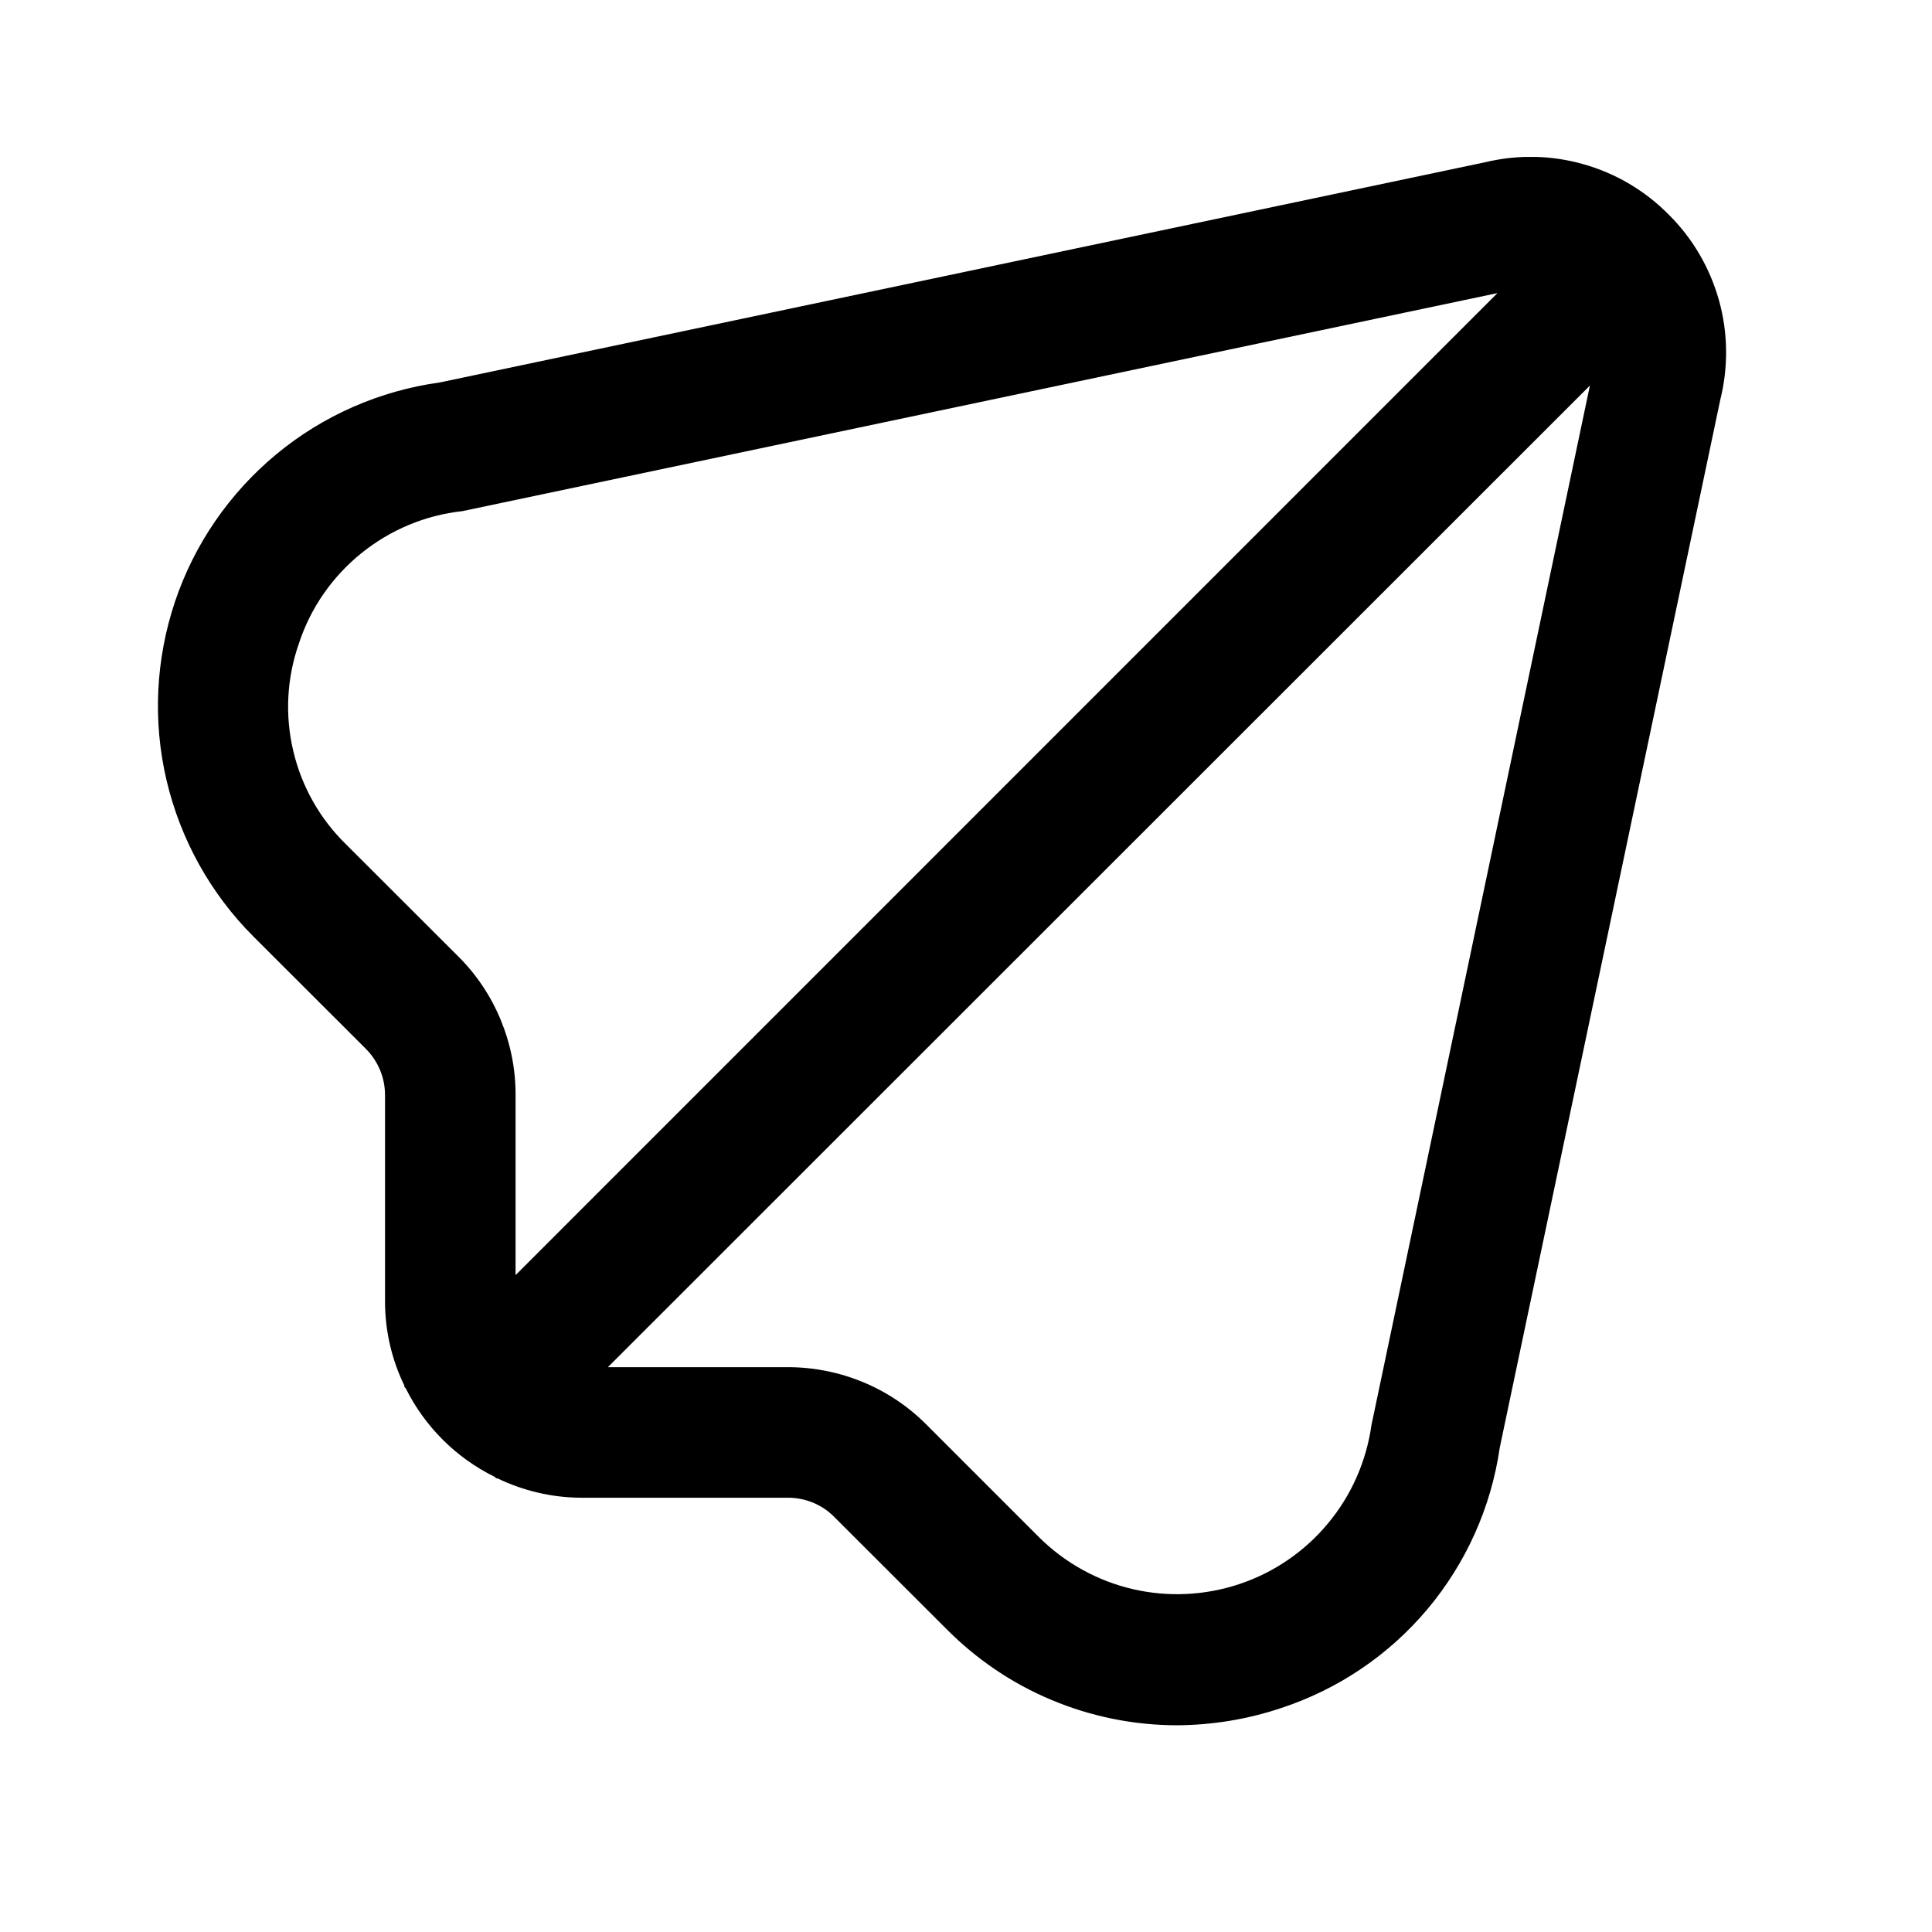 <svg width="14" height="14" viewBox="0 0 14 14" fill="none" xmlns="http://www.w3.org/2000/svg">
<g clip-path="url(#clip0_9_297)">
<path d="M12.091 1.554C11.921 1.382 11.71 1.257 11.478 1.191C11.246 1.124 11 1.119 10.765 1.175L3.189 2.771C2.752 2.831 2.341 3.011 2.002 3.292C1.663 3.573 1.408 3.943 1.268 4.36C1.128 4.778 1.106 5.226 1.207 5.655C1.308 6.084 1.526 6.476 1.837 6.787L2.651 7.6C2.695 7.644 2.73 7.697 2.754 7.754C2.778 7.812 2.79 7.873 2.79 7.936V9.436C2.791 9.647 2.839 9.855 2.932 10.044L2.928 10.048L2.94 10.06C3.079 10.339 3.306 10.565 3.585 10.702L3.598 10.714L3.601 10.711C3.791 10.803 3.999 10.852 4.209 10.853H5.71C5.835 10.853 5.956 10.902 6.044 10.991L6.858 11.804C7.076 12.024 7.335 12.2 7.621 12.319C7.907 12.439 8.214 12.501 8.524 12.502C8.783 12.501 9.04 12.459 9.284 12.377C9.698 12.241 10.066 11.992 10.345 11.659C10.625 11.325 10.806 10.92 10.868 10.489L12.466 2.896C12.525 2.659 12.522 2.41 12.456 2.175C12.39 1.94 12.265 1.726 12.091 1.554ZM3.322 6.932L2.508 6.119C2.318 5.934 2.185 5.698 2.125 5.441C2.064 5.183 2.078 4.913 2.166 4.663C2.25 4.406 2.407 4.18 2.617 4.01C2.827 3.84 3.081 3.733 3.35 3.704L10.851 2.124L3.736 9.24V7.936C3.737 7.749 3.7 7.565 3.629 7.392C3.558 7.22 3.454 7.063 3.322 6.932ZM9.938 10.327C9.901 10.589 9.793 10.835 9.624 11.038C9.456 11.241 9.234 11.394 8.983 11.478C8.733 11.562 8.464 11.575 8.207 11.515C7.95 11.455 7.715 11.324 7.528 11.138L6.713 10.323C6.582 10.191 6.425 10.086 6.253 10.015C6.081 9.944 5.896 9.907 5.71 9.907H4.405L11.521 2.794L9.938 10.327Z" fill="black"/>
</g>
<defs>
<clipPath id="clip0_9_297">
<rect width="11.365" height="11.365" fill="white" transform="translate(1.143 1.137)"/>
</clipPath>
</defs>
</svg>
